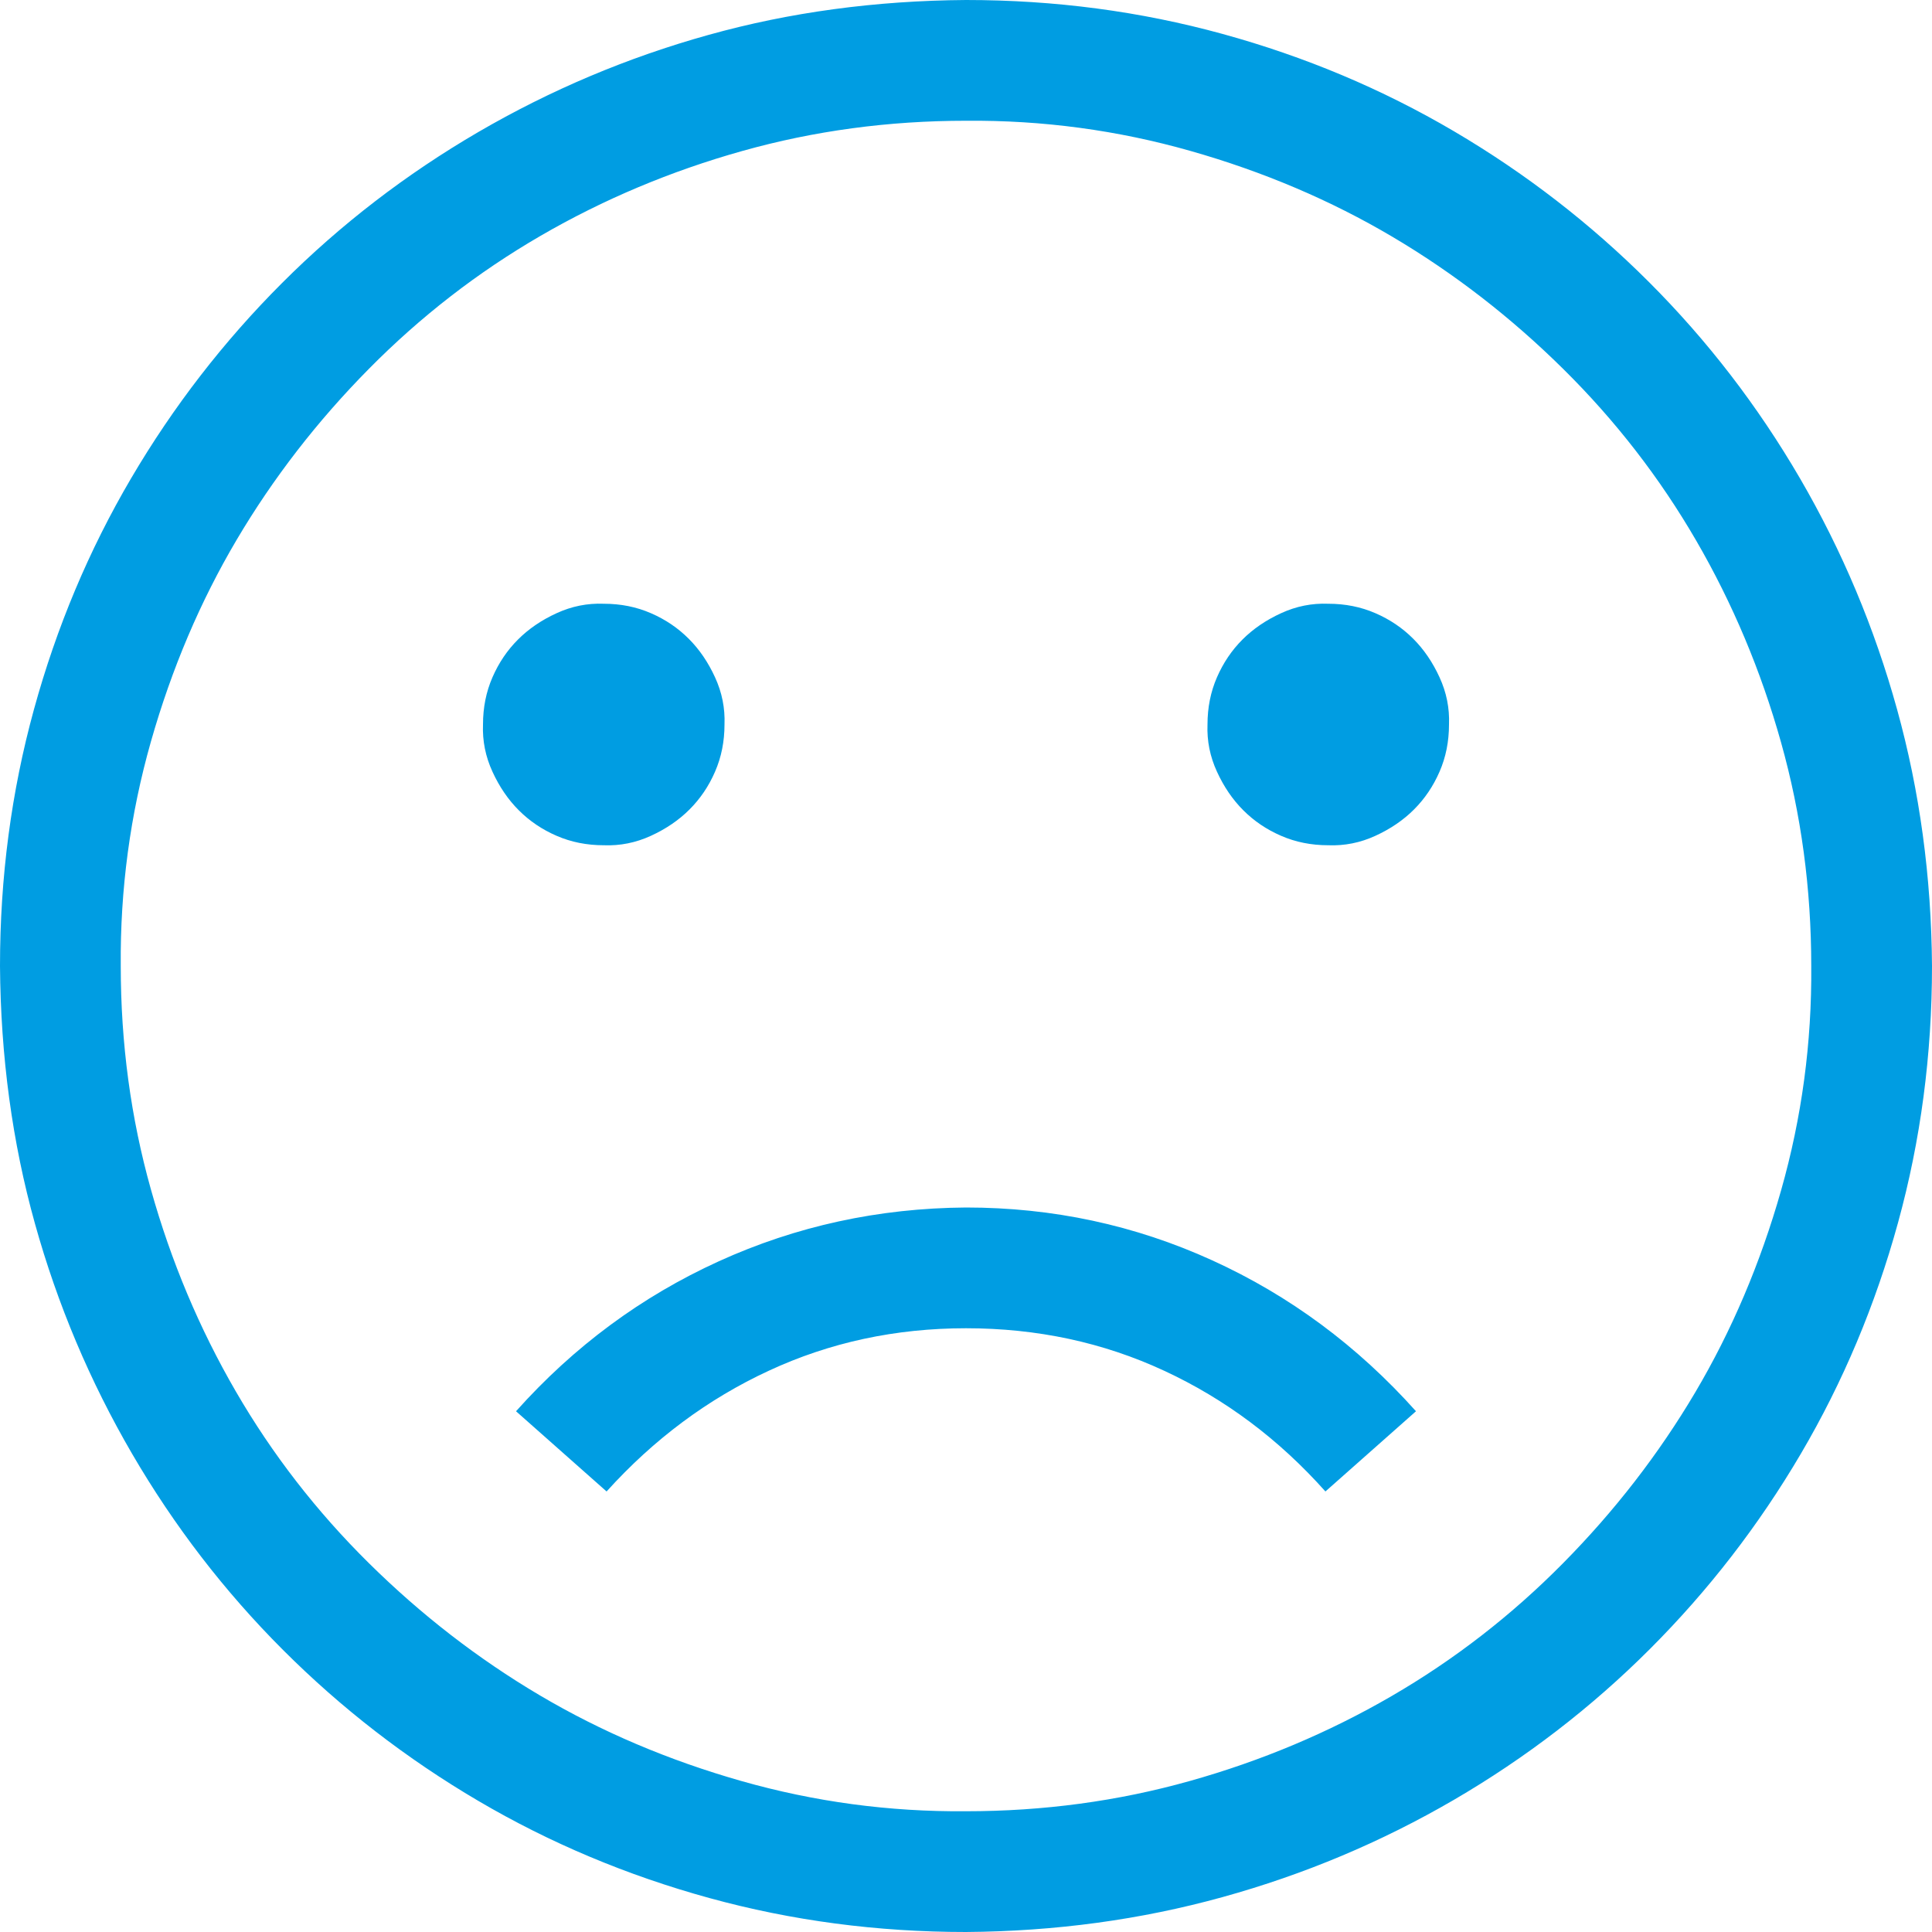 <svg width="54" height="54" viewBox="0 0 54 54" fill="none" xmlns="http://www.w3.org/2000/svg">
<path d="M16.875 23.625C16.4 23.625 15.961 23.537 15.557 23.361C15.152 23.186 14.801 22.948 14.502 22.649C14.203 22.351 13.957 21.99 13.764 21.568C13.57 21.146 13.482 20.707 13.5 20.25C13.5 19.775 13.588 19.336 13.764 18.932C13.94 18.527 14.177 18.176 14.476 17.877C14.774 17.578 15.135 17.332 15.557 17.139C15.979 16.945 16.418 16.857 16.875 16.875C17.35 16.875 17.789 16.963 18.193 17.139C18.598 17.314 18.949 17.552 19.248 17.851C19.547 18.149 19.793 18.51 19.986 18.932C20.18 19.354 20.268 19.793 20.25 20.25C20.25 20.725 20.162 21.164 19.986 21.568C19.811 21.973 19.573 22.324 19.274 22.623C18.976 22.922 18.615 23.168 18.193 23.361C17.771 23.555 17.332 23.643 16.875 23.625ZM37.125 16.875C37.6 16.875 38.039 16.963 38.443 17.139C38.848 17.314 39.199 17.552 39.498 17.851C39.797 18.149 40.043 18.51 40.236 18.932C40.43 19.354 40.518 19.793 40.5 20.25C40.5 20.725 40.412 21.164 40.236 21.568C40.06 21.973 39.823 22.324 39.524 22.623C39.226 22.922 38.865 23.168 38.443 23.361C38.022 23.555 37.582 23.643 37.125 23.625C36.65 23.625 36.211 23.537 35.807 23.361C35.402 23.186 35.051 22.948 34.752 22.649C34.453 22.351 34.207 21.99 34.014 21.568C33.82 21.146 33.732 20.707 33.75 20.25C33.75 19.775 33.838 19.336 34.014 18.932C34.19 18.527 34.427 18.176 34.726 17.877C35.024 17.578 35.385 17.332 35.807 17.139C36.228 16.945 36.668 16.857 37.125 16.875ZM27 0C29.479 0 31.869 0.316 34.172 0.949C36.475 1.582 38.628 2.487 40.632 3.665C42.636 4.843 44.455 6.249 46.09 7.884C47.725 9.519 49.131 11.347 50.309 13.368C51.486 15.39 52.392 17.543 53.024 19.828C53.657 22.113 53.982 24.504 54 27C54 29.479 53.684 31.869 53.051 34.172C52.418 36.475 51.513 38.628 50.335 40.632C49.157 42.636 47.751 44.455 46.116 46.09C44.481 47.725 42.653 49.131 40.632 50.309C38.61 51.486 36.457 52.392 34.172 53.024C31.887 53.657 29.496 53.982 27 54C24.521 54 22.131 53.684 19.828 53.051C17.525 52.418 15.372 51.513 13.368 50.335C11.364 49.157 9.545 47.751 7.91 46.116C6.275 44.481 4.869 42.653 3.691 40.632C2.514 38.61 1.608 36.466 0.976 34.198C0.343 31.931 0.018 29.531 0 27C0 24.521 0.316 22.131 0.949 19.828C1.582 17.525 2.487 15.372 3.665 13.368C4.843 11.364 6.249 9.545 7.884 7.91C9.519 6.275 11.347 4.869 13.368 3.691C15.39 2.514 17.534 1.608 19.802 0.976C22.069 0.343 24.469 0.018 27 0ZM27 50.625C29.162 50.625 31.245 50.344 33.249 49.781C35.253 49.219 37.134 48.428 38.892 47.408C40.649 46.389 42.249 45.149 43.69 43.69C45.132 42.231 46.362 40.641 47.382 38.918C48.401 37.195 49.201 35.315 49.781 33.275C50.361 31.236 50.643 29.145 50.625 27C50.625 24.838 50.344 22.755 49.781 20.751C49.219 18.747 48.428 16.866 47.408 15.108C46.389 13.351 45.149 11.751 43.69 10.31C42.231 8.868 40.641 7.638 38.918 6.618C37.195 5.599 35.315 4.799 33.275 4.219C31.236 3.639 29.145 3.357 27 3.375C24.838 3.375 22.755 3.656 20.751 4.219C18.747 4.781 16.866 5.572 15.108 6.592C13.351 7.611 11.751 8.851 10.31 10.31C8.868 11.769 7.638 13.359 6.618 15.082C5.599 16.805 4.799 18.686 4.219 20.725C3.639 22.764 3.357 24.855 3.375 27C3.375 29.162 3.656 31.245 4.219 33.249C4.781 35.253 5.572 37.134 6.592 38.892C7.611 40.649 8.851 42.249 10.31 43.69C11.769 45.132 13.359 46.362 15.082 47.382C16.805 48.401 18.686 49.201 20.725 49.781C22.764 50.361 24.855 50.643 27 50.625ZM27 33.75C29.426 33.75 31.72 34.242 33.882 35.227C36.044 36.211 37.942 37.617 39.577 39.445L37.046 41.687C35.745 40.227 34.242 39.102 32.537 38.312C30.832 37.52 28.986 37.125 27 37.125C25.031 37.125 23.194 37.52 21.489 38.312C19.784 39.102 18.273 40.227 16.954 41.687L14.423 39.445C16.04 37.635 17.93 36.237 20.092 35.253C22.254 34.269 24.557 33.768 27 33.75Z" fill="#009DE2"/>
</svg>
